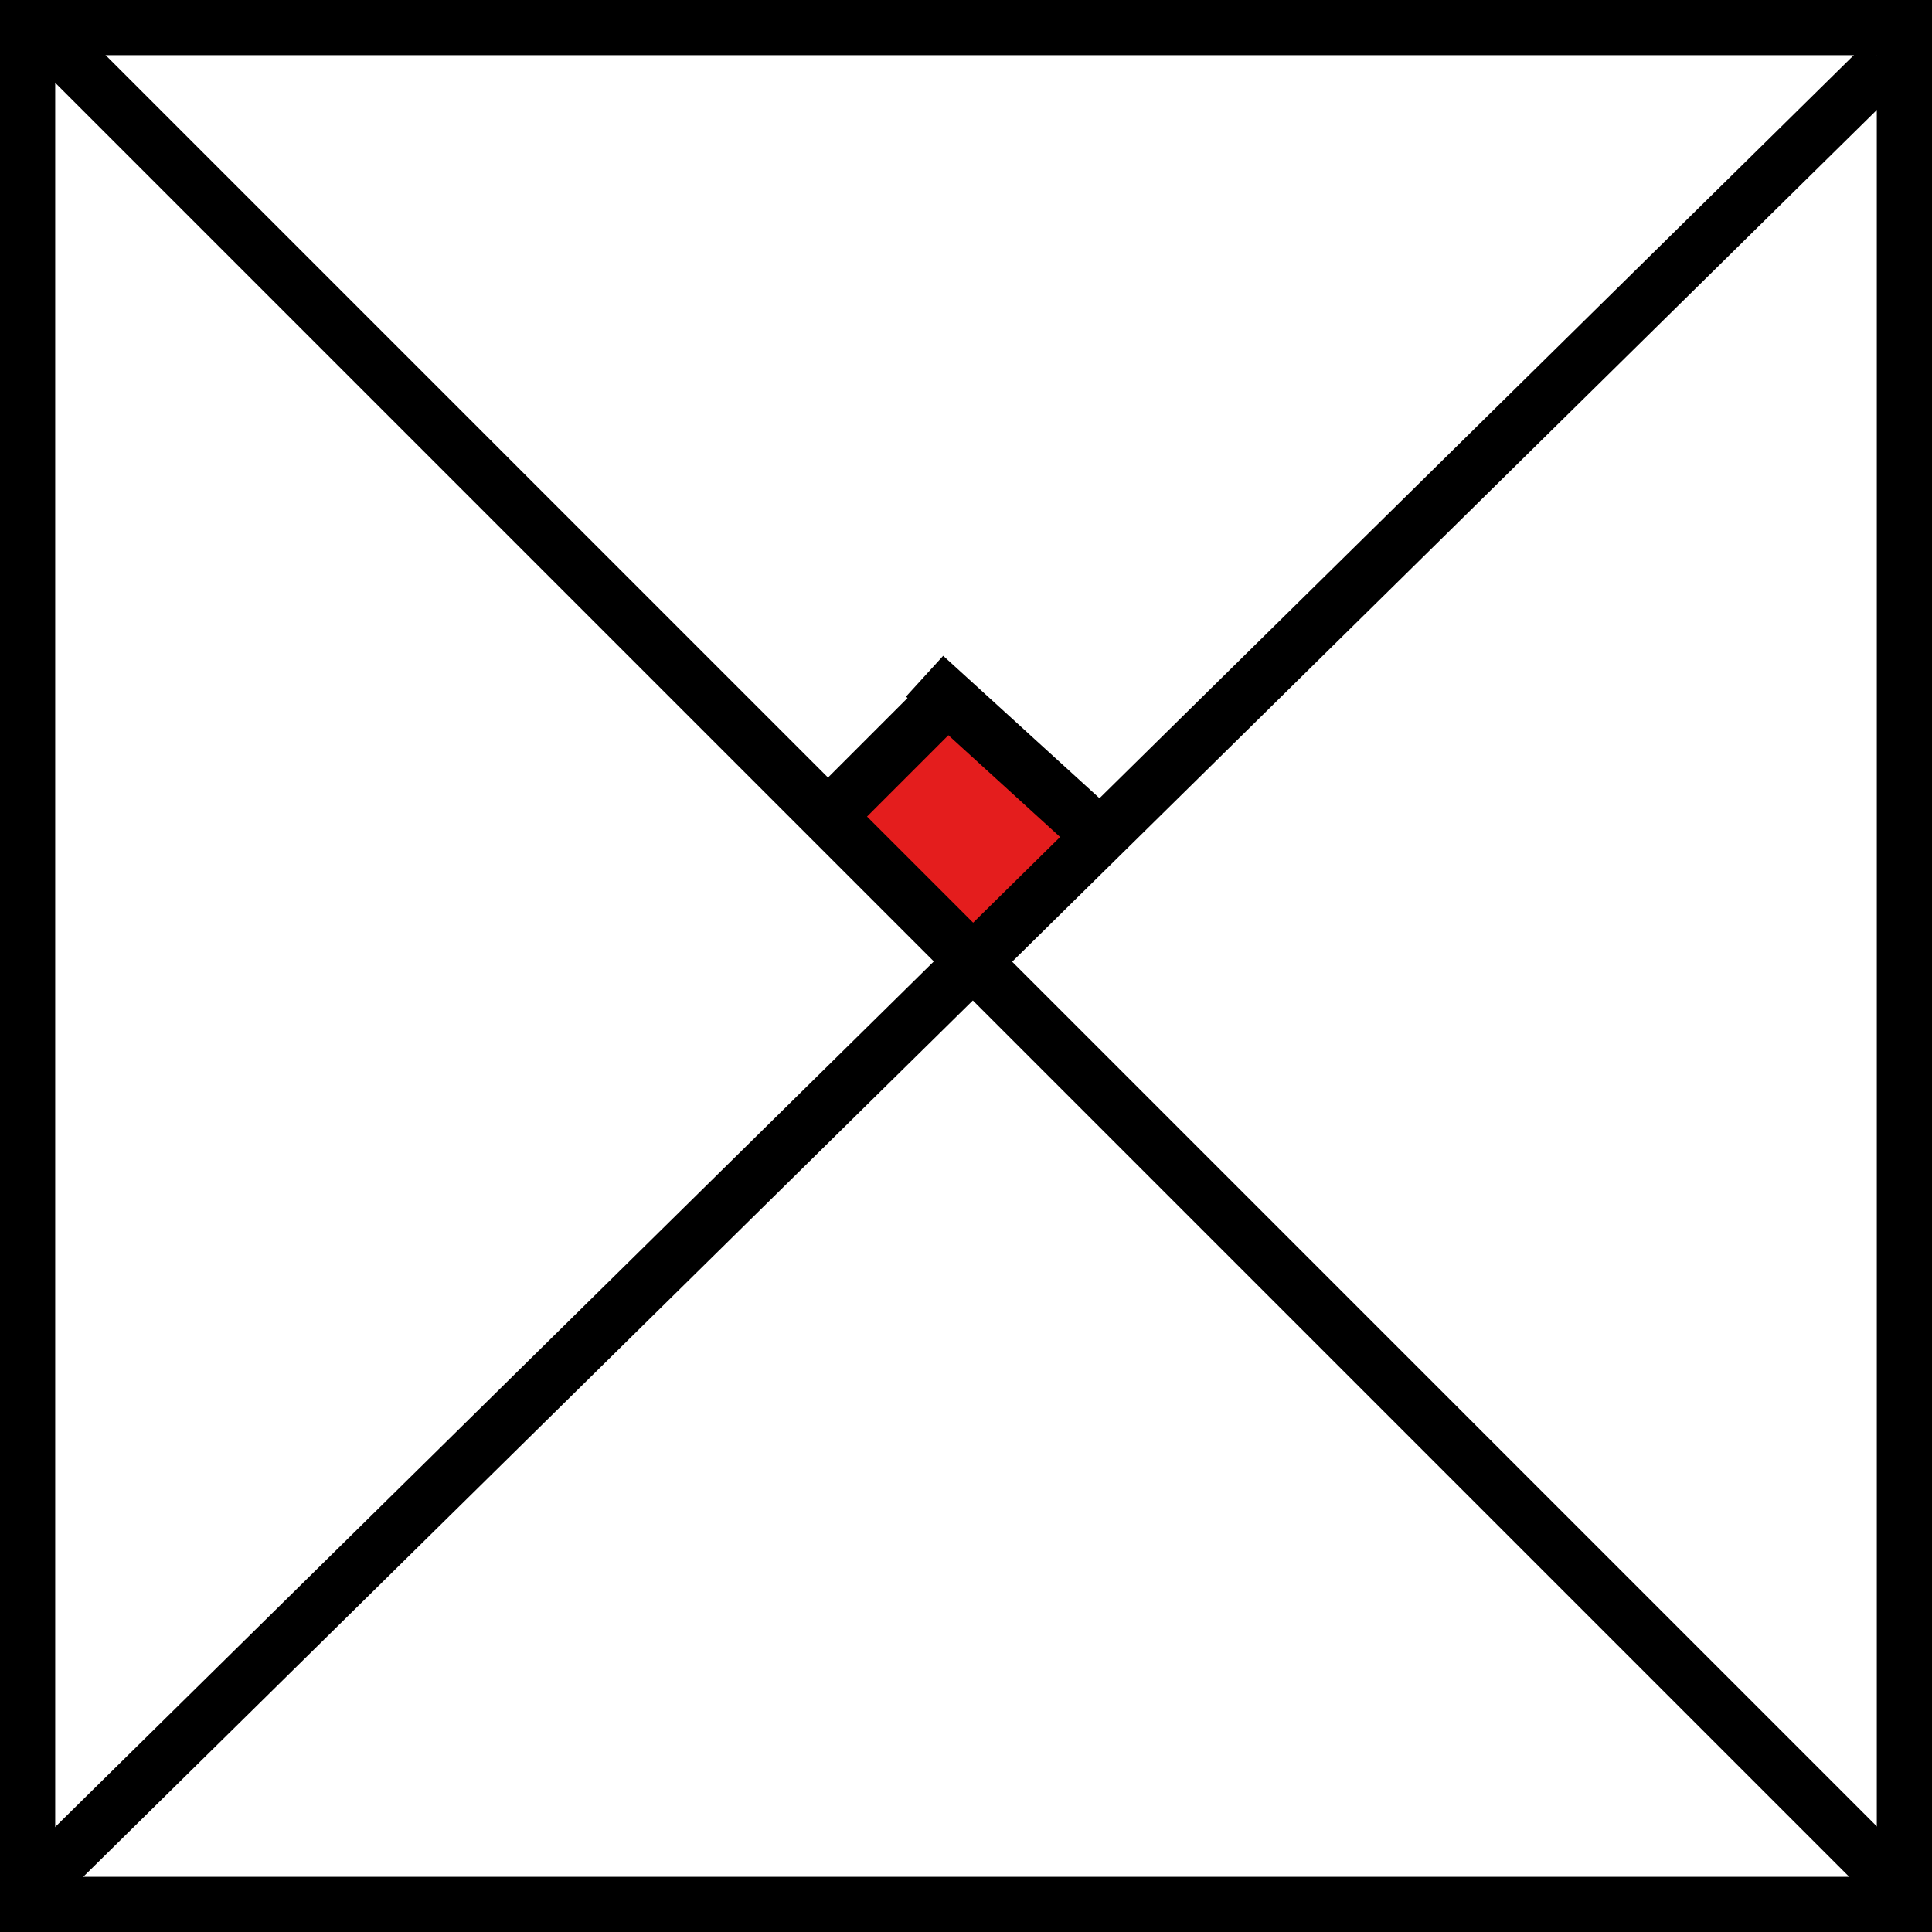 <svg version="1.1" xmlns="http://www.w3.org/2000/svg" xmlns:xlink="http://www.w3.org/1999/xlink" width="70" height="70" viewBox="0,0,70,70"><g transform="translate(-205,-145)"><g data-paper-data="{&quot;isPaintingLayer&quot;:true}" fill-rule="nonzero" stroke-linecap="butt" stroke-linejoin="miter" stroke-miterlimit="10" stroke-dasharray="" stroke-dashoffset="0" style="mix-blend-mode: normal"><path d="M239.42,171.011l4.014,4.015l0.573,0.574l-0.58,0.581l-1.161,1.161l-1.964,1.73l-4.721,-4.497z" fill="#e41d1d" stroke="none" stroke-width="1"/><path d="M206,214v-68h68v68z" fill="none" stroke="#000000" stroke-width="2"/><path d="M206.298,213.288l67,-66" fill="none" stroke="#000000" stroke-width="2"/><path d="M273.707,213.293l-67,-67" fill="none" stroke="#000000" stroke-width="2"/><path d="M238.5,169.5l6.266,5.71" fill="none" stroke="#000000" stroke-width="2"/><path d="M235.293,174.293l4,-4" fill="none" stroke="#000000" stroke-width="2"/></g></g></svg>